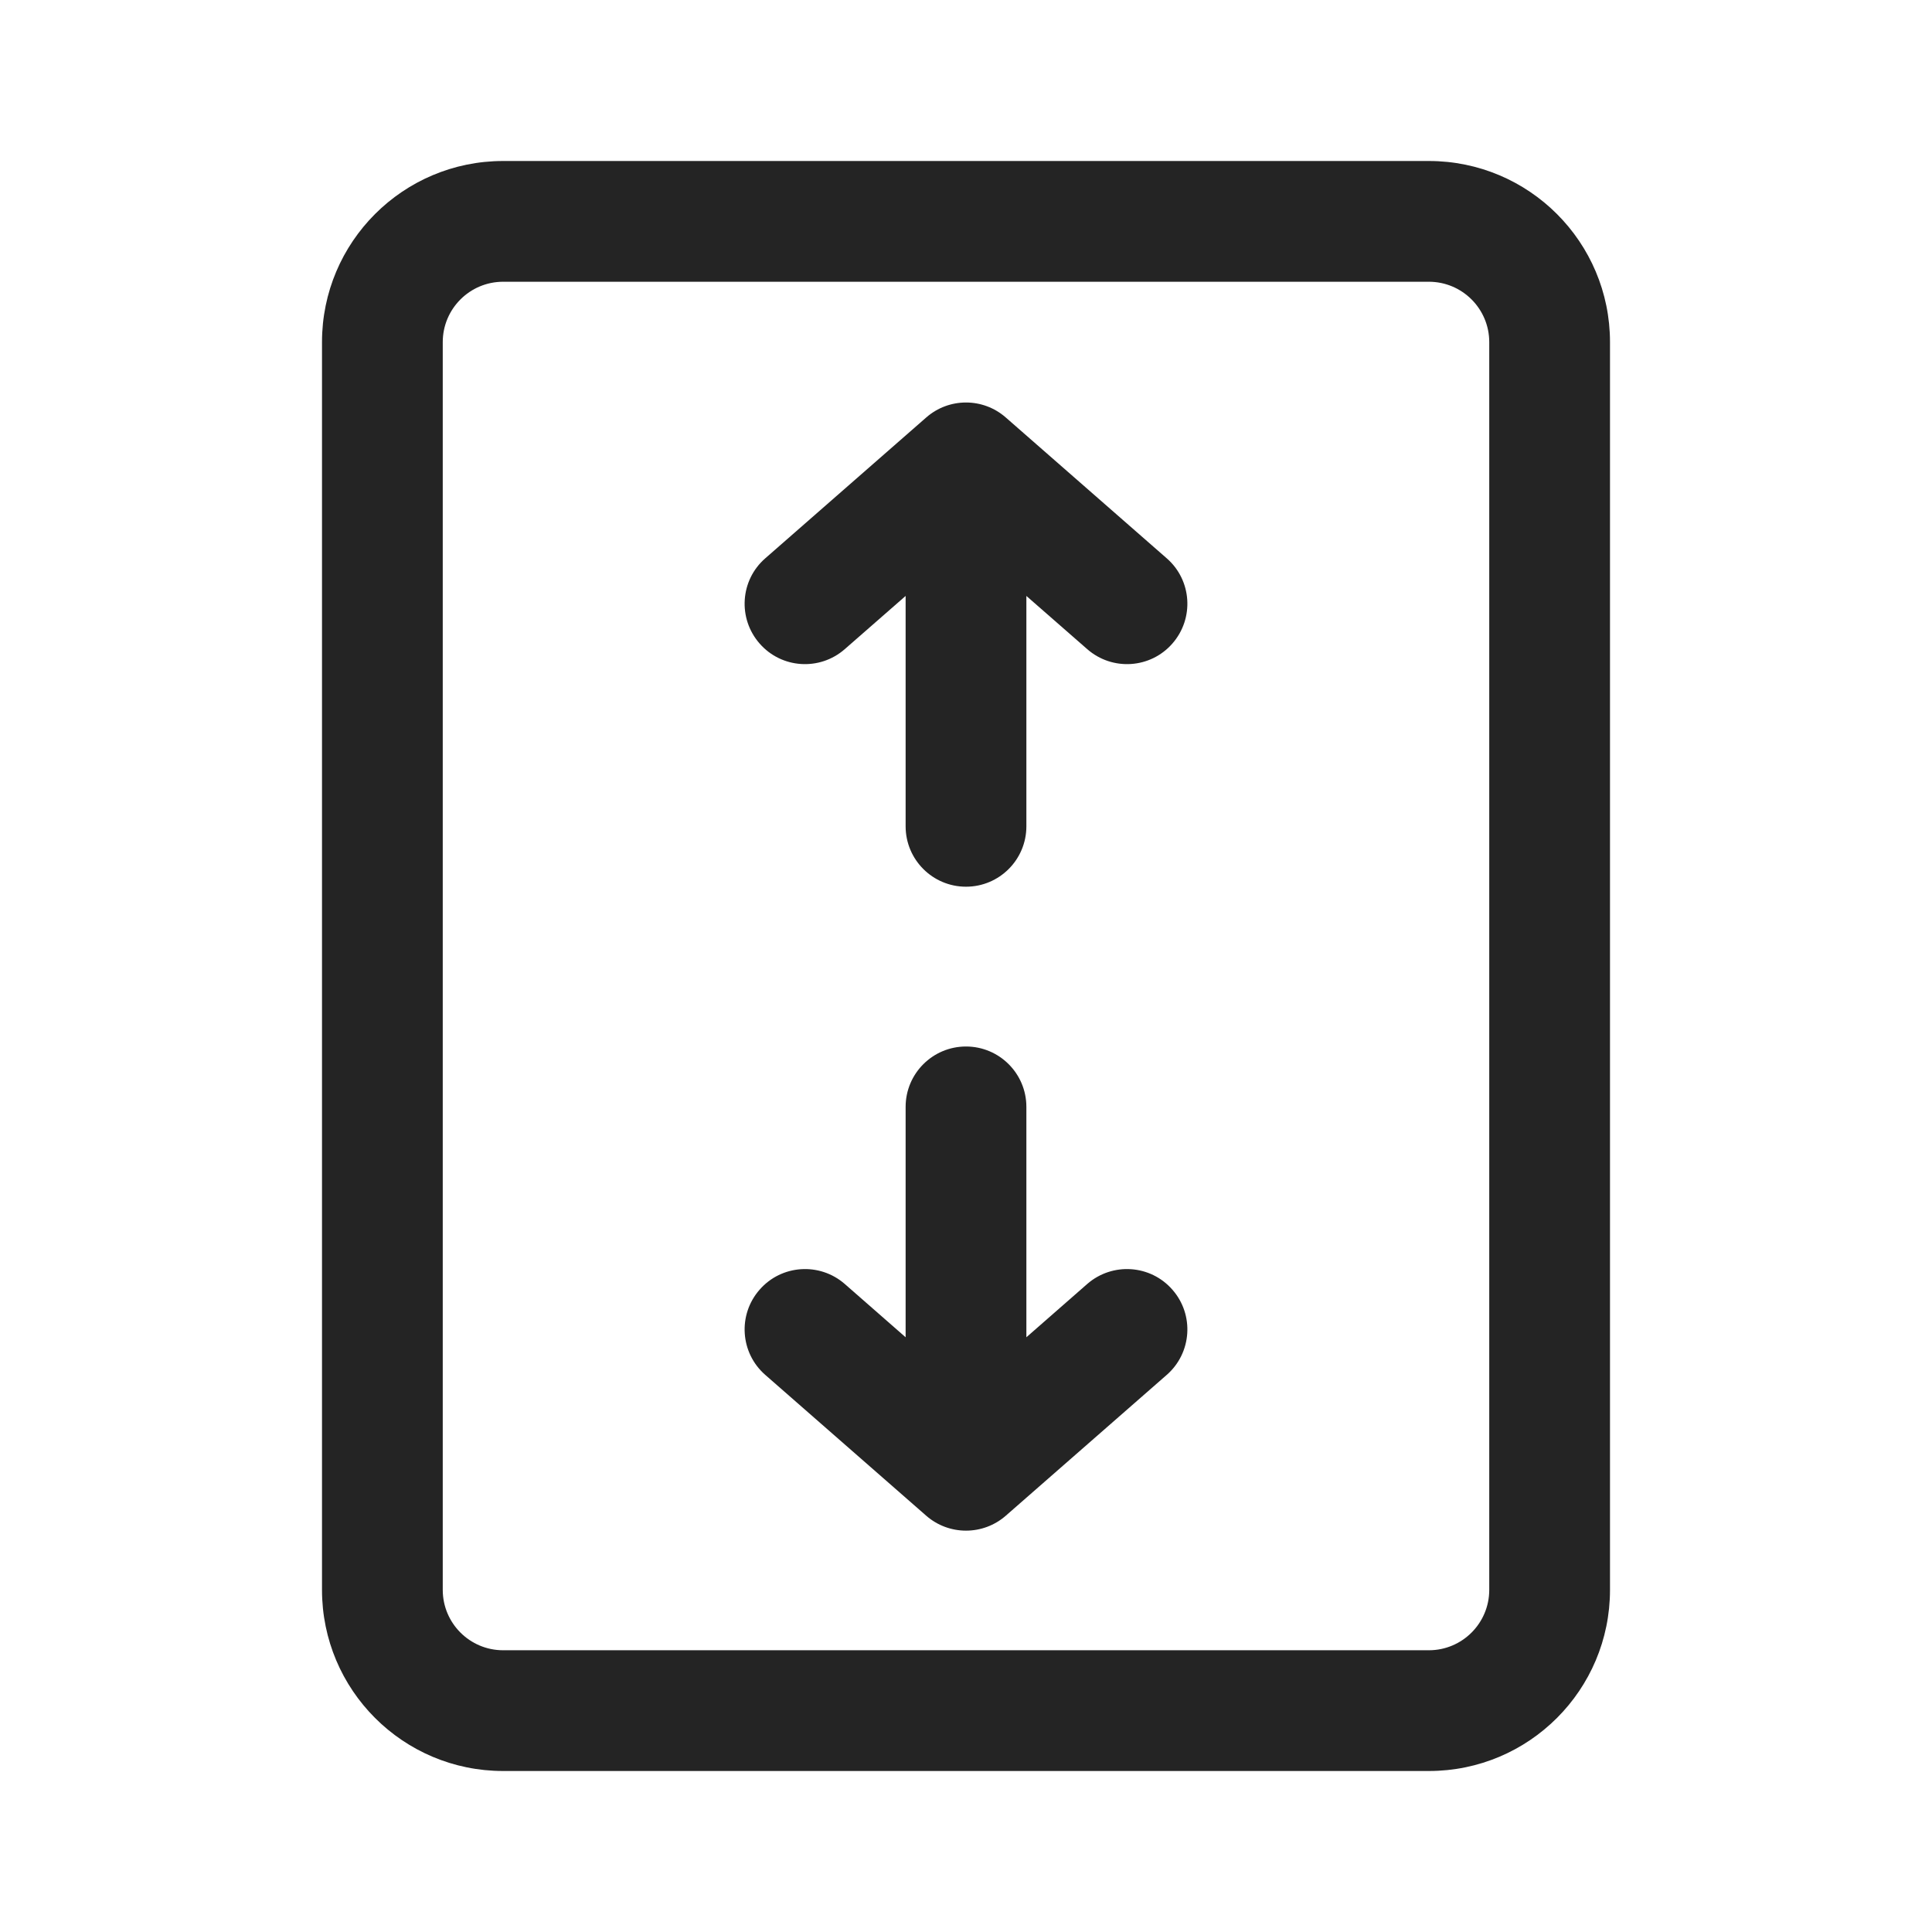 <svg width="24" height="24" viewBox="0 0 24 24" fill="none" xmlns="http://www.w3.org/2000/svg">
<path d="M14.564 7.994C14.292 8.306 13.818 8.337 13.506 8.064L12.75 7.403L12.75 10.265C12.75 10.679 12.414 11.015 12 11.015C11.586 11.015 11.25 10.679 11.25 10.265L11.25 7.403L10.494 8.064C10.182 8.337 9.708 8.306 9.436 7.994C9.163 7.682 9.194 7.208 9.506 6.936L11.506 5.186C11.789 4.938 12.211 4.938 12.494 5.186L14.494 6.936C14.806 7.208 14.837 7.682 14.564 7.994ZM13.506 15.95C13.818 15.678 14.292 15.709 14.564 16.021C14.837 16.332 14.806 16.806 14.494 17.079L12.494 18.829C12.211 19.076 11.789 19.076 11.506 18.829L9.506 17.079C9.194 16.806 9.163 16.332 9.436 16.021C9.708 15.709 10.182 15.678 10.494 15.95L11.25 16.612L11.25 13.75C11.25 13.336 11.586 13 12 13C12.414 13 12.75 13.336 12.75 13.75L12.75 16.612L13.506 15.95ZM17.75 2C18.993 2 20 3.007 20 4.25L20 19.75C20 20.993 18.993 22 17.75 22L6.25 22C5.007 22 4 20.993 4 19.75L4 4.25C4 3.007 5.007 2 6.25 2L17.75 2ZM18.5 4.25C18.5 3.836 18.164 3.5 17.75 3.5L6.25 3.5C5.836 3.5 5.5 3.836 5.5 4.25L5.5 19.75C5.5 20.164 5.836 20.5 6.25 20.5L17.75 20.5C18.164 20.5 18.5 20.164 18.5 19.75L18.5 4.25Z" fill="#242424"/>
</svg>
